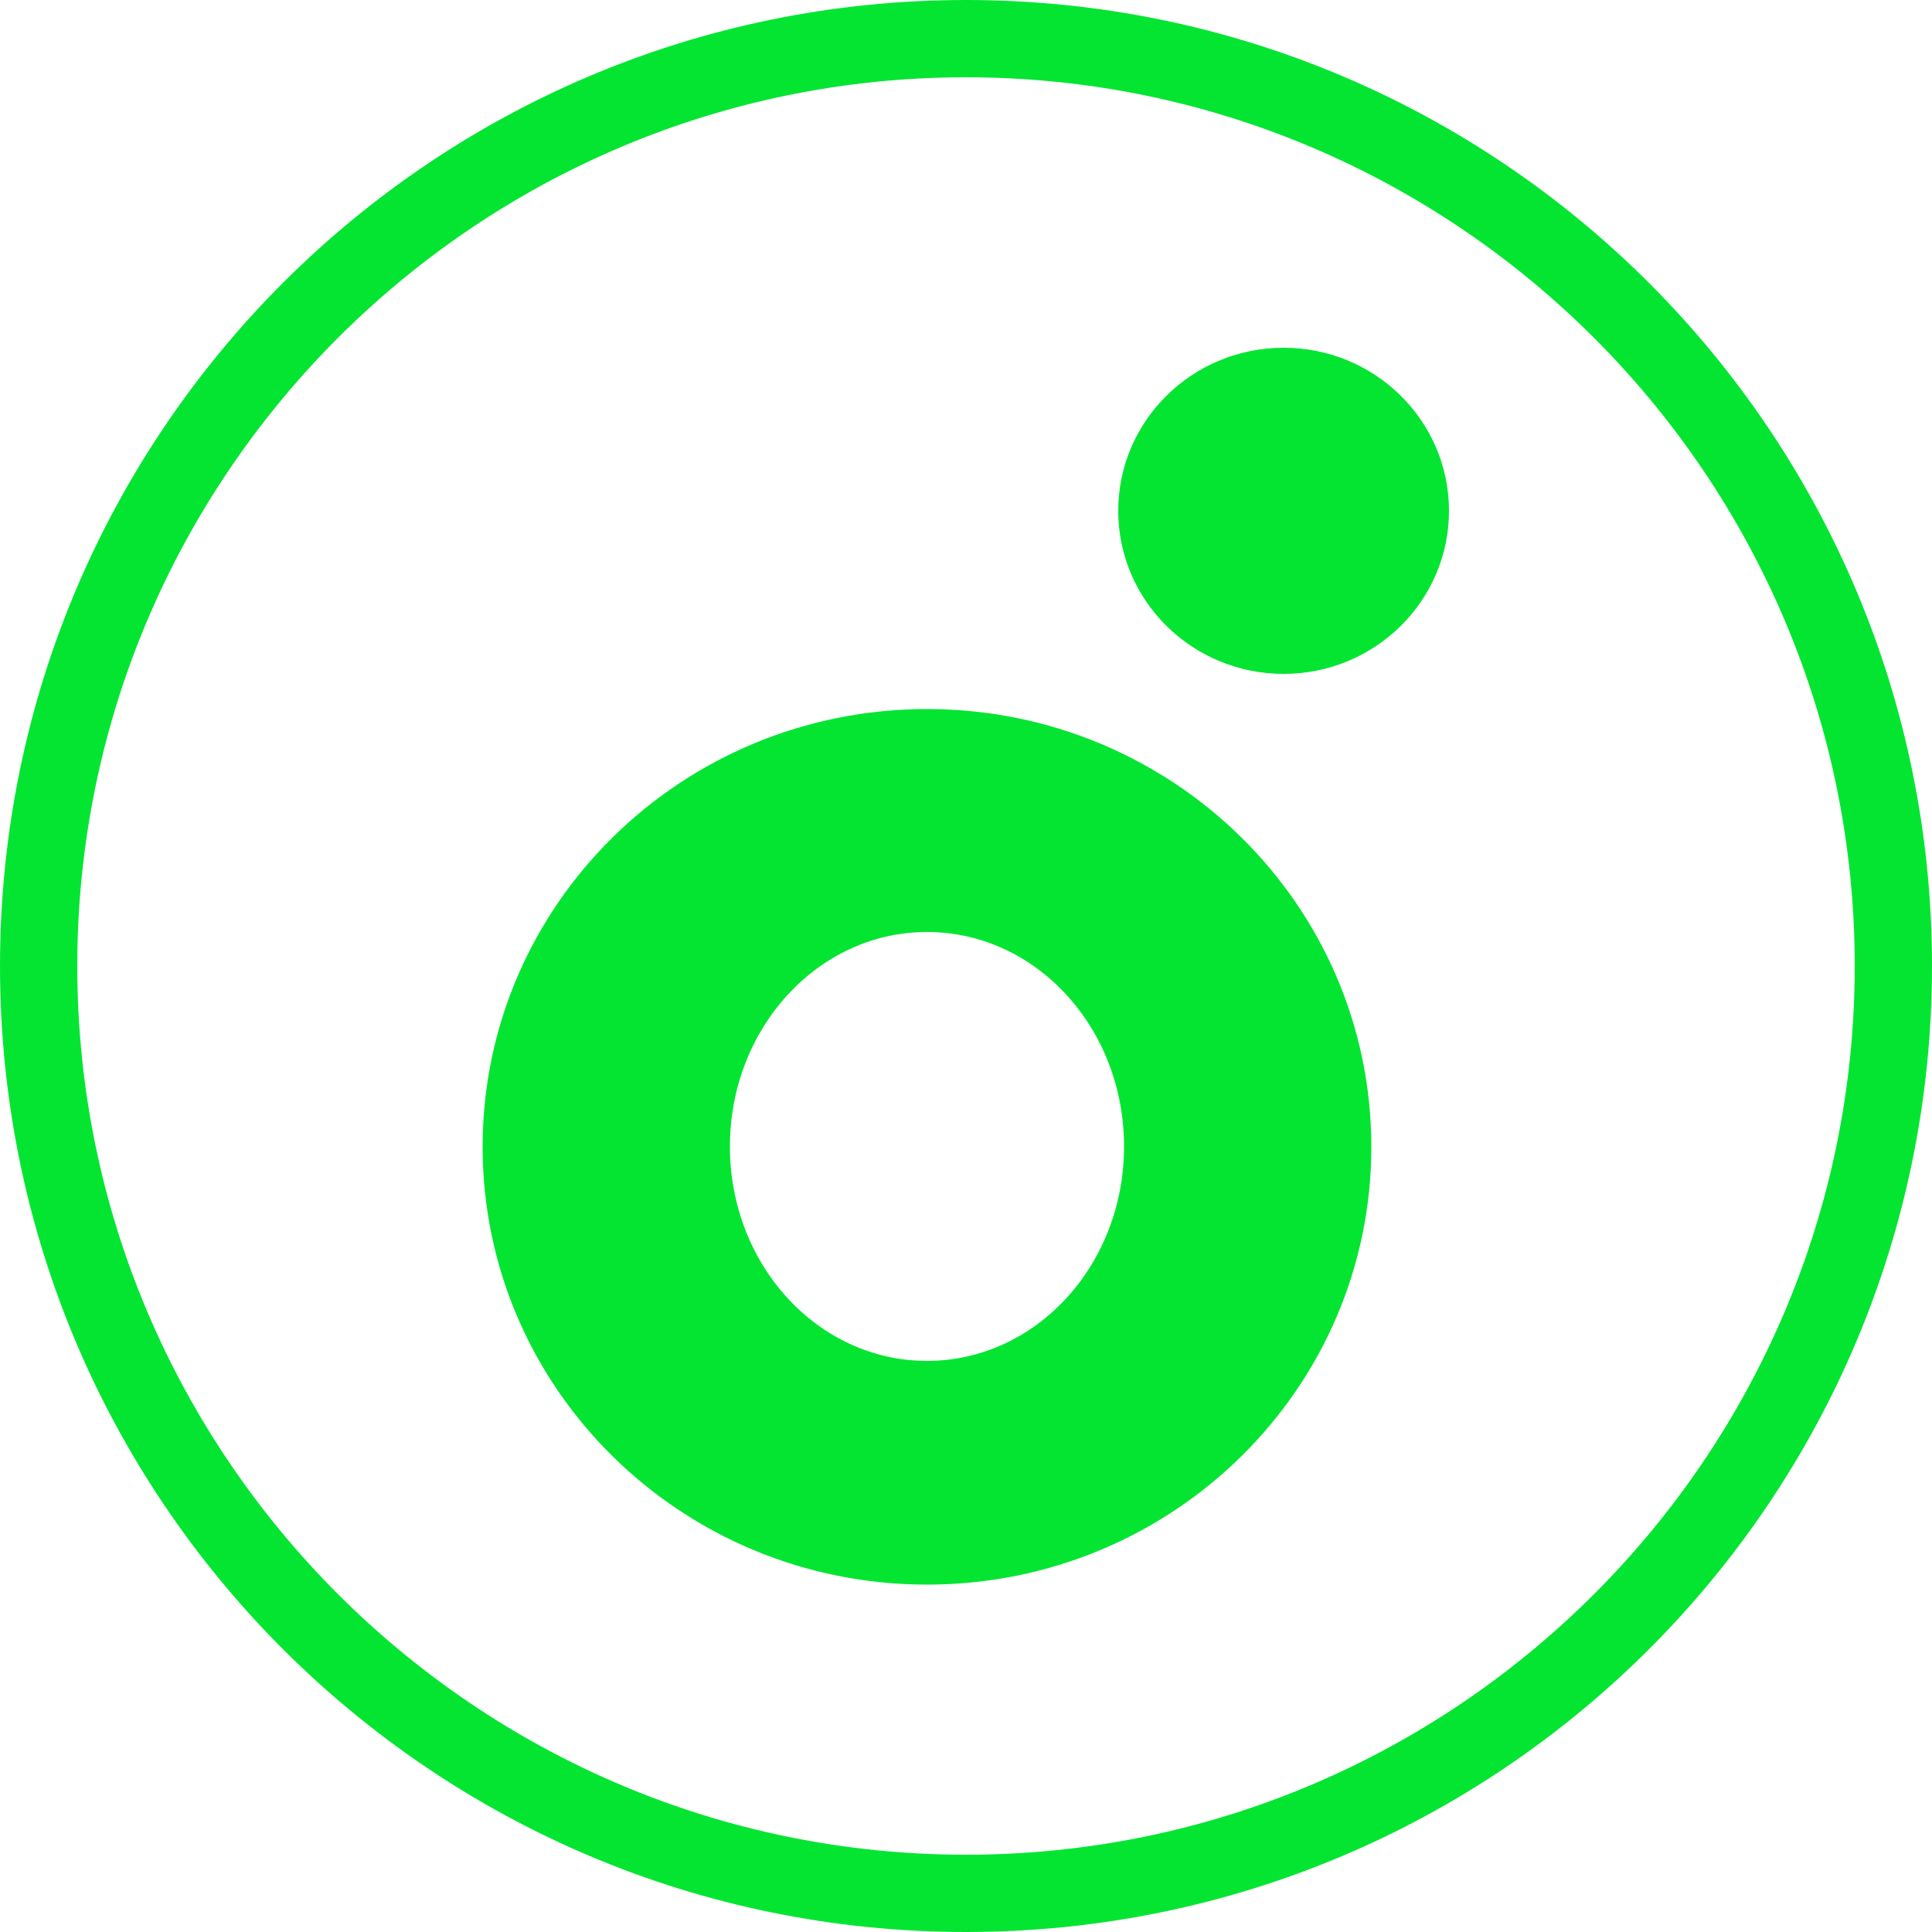 <?xml version="1.0" encoding="utf-8"?>
<!-- Generator: Adobe Illustrator 24.2.0, SVG Export Plug-In . SVG Version: 6.00 Build 0)  -->
<svg version="1.1" id="레이어_1" xmlns="http://www.w3.org/2000/svg" xmlns:xlink="http://www.w3.org/1999/xlink" x="0px"
	 y="0px" viewBox="0 0 50 50" style="enable-background:new 0 0 50 50;" xml:space="preserve">
<style type="text/css">
	.st0{fill-rule:evenodd;clip-rule:evenodd;fill:#04E532;}
	.st1{fill:#04E532;}
</style>
<g>
	<g>
		<ellipse class="st0" cx="33.22" cy="13.22" rx="4.28" ry="4.22"/>
		<path class="st0" d="M23.99,18.35c-6.35,0-11.5,5.07-11.5,11.33c0,6.26,5.15,11.33,11.5,11.33s11.5-5.07,11.5-11.33
			C35.49,23.42,30.34,18.35,23.99,18.35z M23.99,35.22c-2.82,0-5.1-2.48-5.1-5.55c0-3.06,2.28-5.55,5.1-5.55s5.1,2.48,5.1,5.55
			S26.81,35.22,23.99,35.22z"/>
	</g>
	<path class="st1" d="M25,2c12.68,0,23,10.32,23,23S37.68,48,25,48S2,37.68,2,25S12.32,2,25,2 M25,0C11.19,0,0,11.19,0,25
		s11.19,25,25,25s25-11.19,25-25S38.8,0,25,0L25,0z"/>
</g>
</svg>
